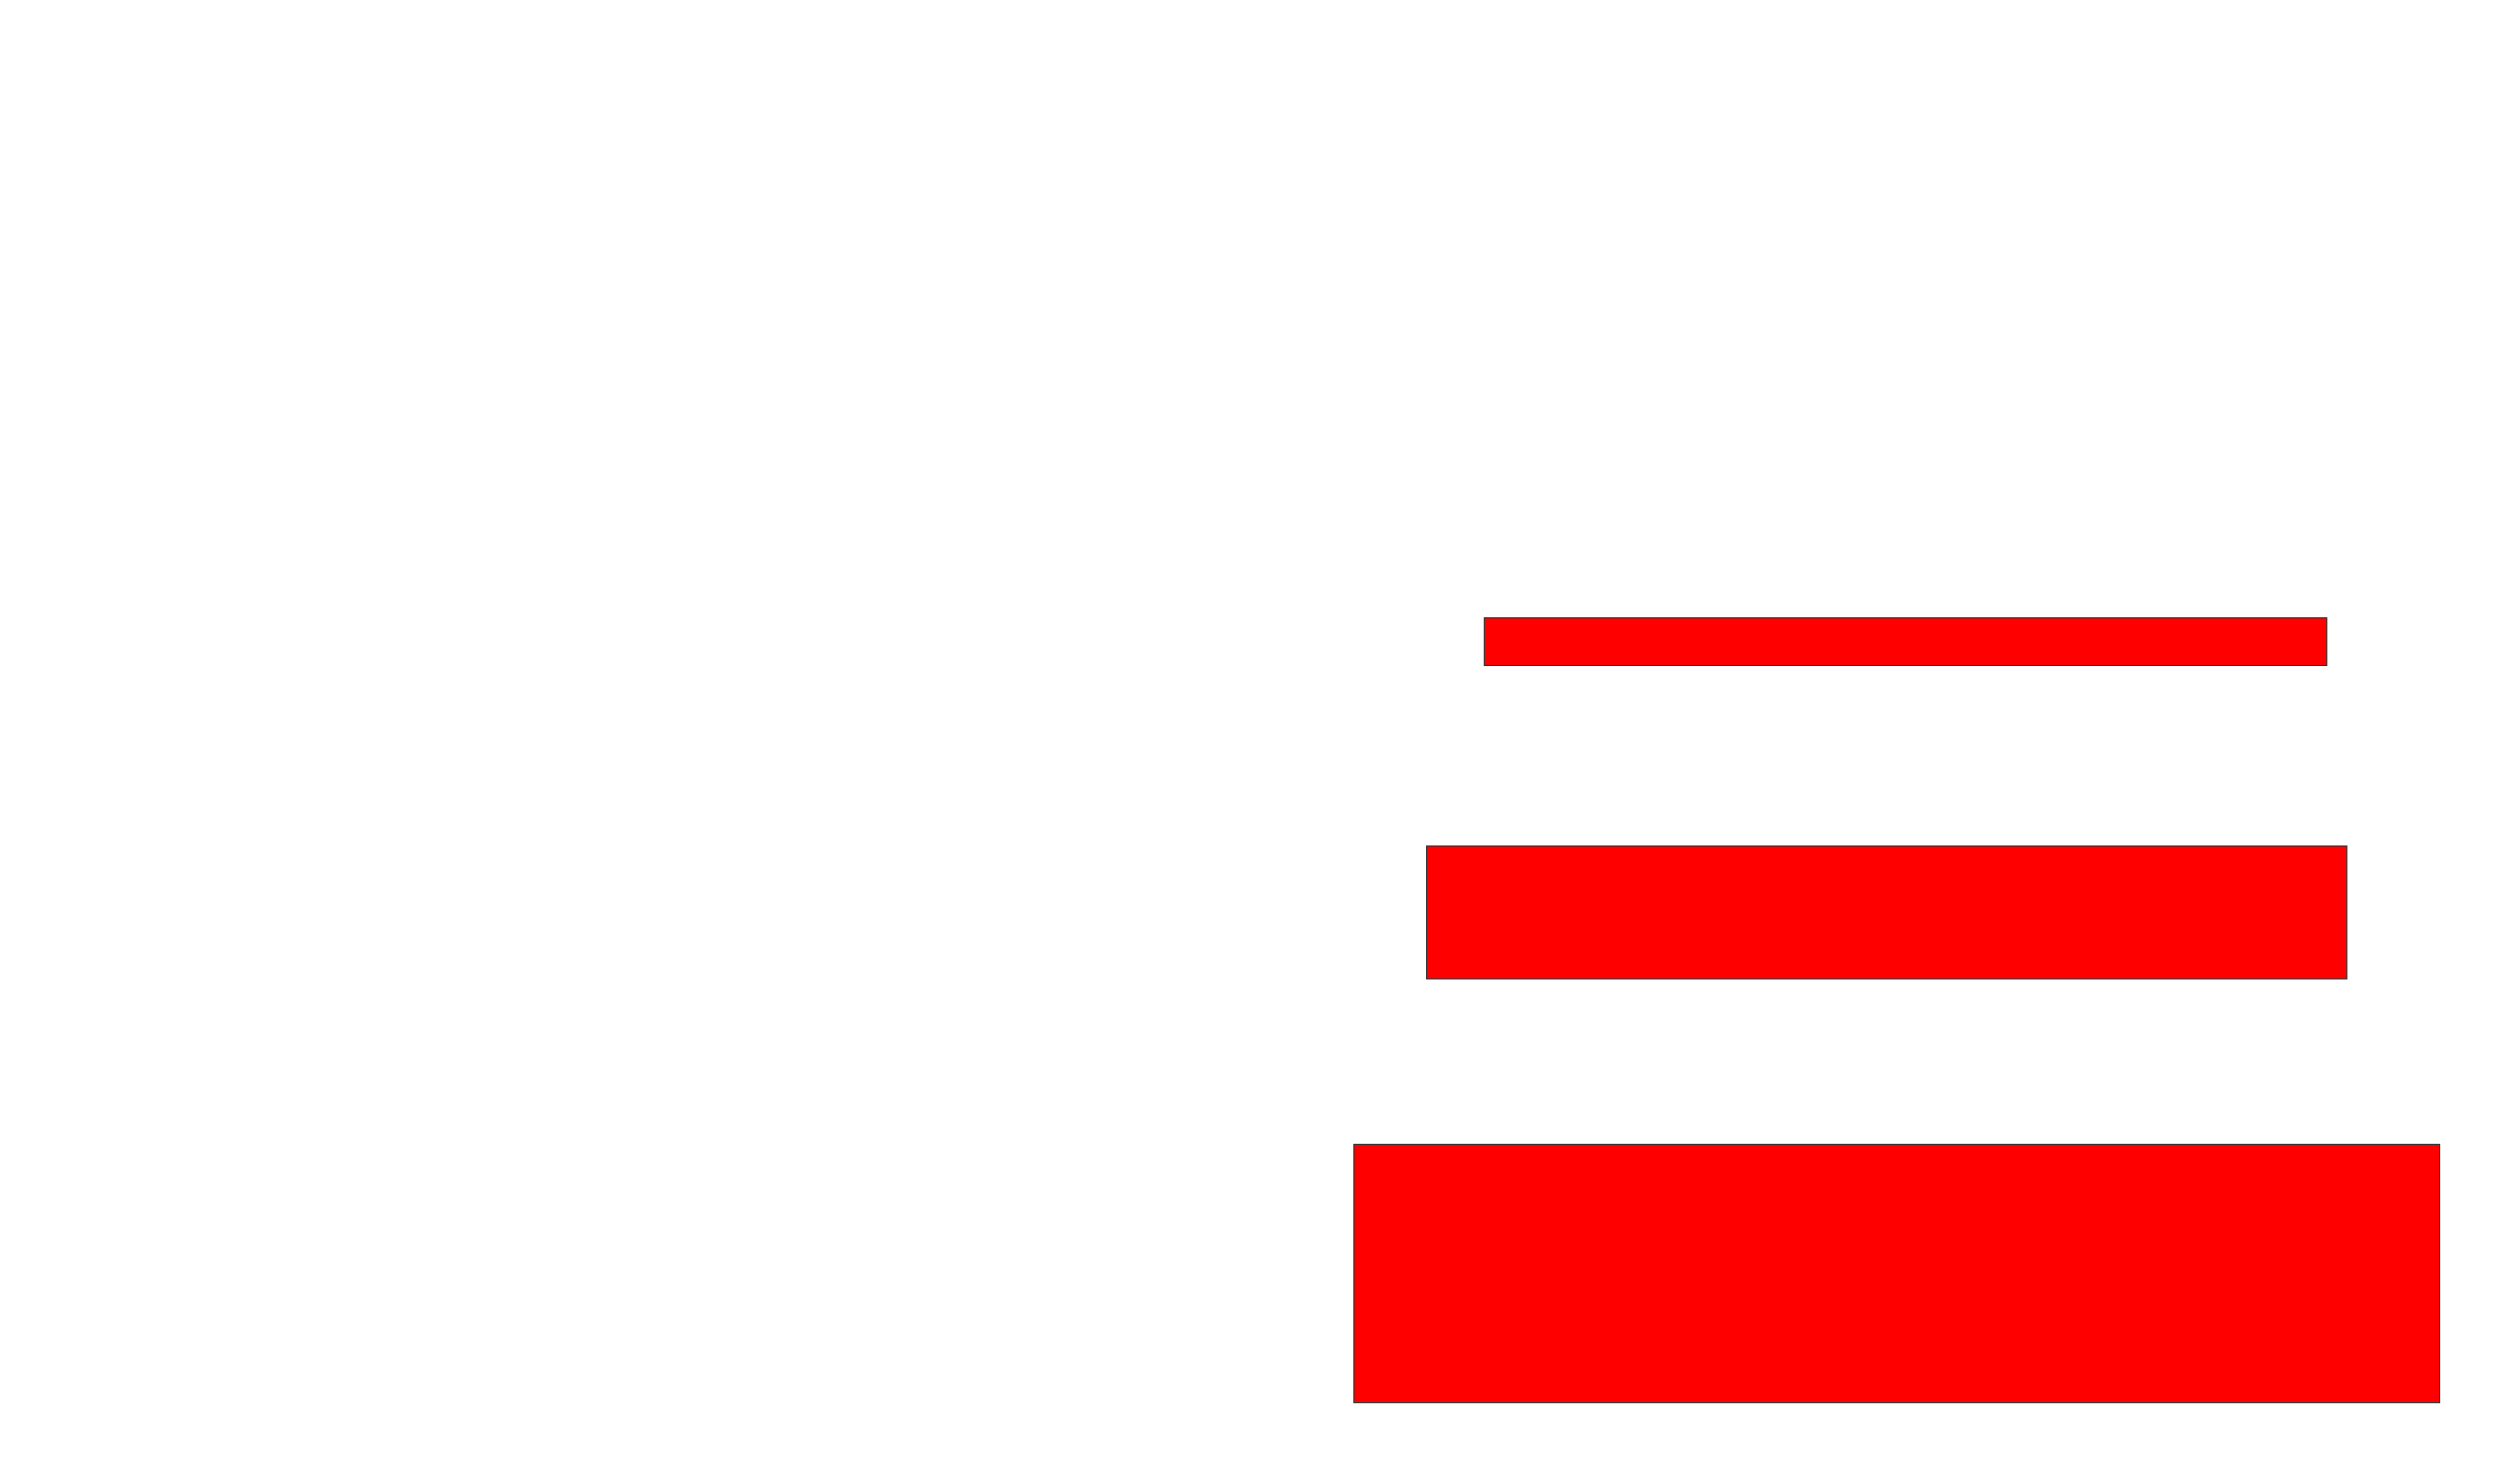 <svg xmlns="http://www.w3.org/2000/svg" width="2266" height="1340">
 <!-- Created with Image Occlusion Enhanced -->
 <g>
  <title>Labels</title>
 </g>
 <g>
  <title>Masks</title>
  <rect id="db5af53442394cec82fd5fc9b80f38e6-oa-1" height="43.182" width="763.636" y="560" x="1345.364" stroke-linecap="null" stroke-linejoin="null" stroke-dasharray="null" stroke="#2D2D2D" fill="#ff0000"/>
  <rect id="db5af53442394cec82fd5fc9b80f38e6-oa-2" height="120.455" width="834.091" y="766.818" x="1293.091" stroke-linecap="null" stroke-linejoin="null" stroke-dasharray="null" stroke="#2D2D2D" fill="#ff0000"/>
  <rect id="db5af53442394cec82fd5fc9b80f38e6-oa-3" height="234.091" width="984.091" y="1037.273" x="1227.182" stroke-linecap="null" stroke-linejoin="null" stroke-dasharray="null" stroke="#2D2D2D" fill="#ff0000"/>
 </g>
</svg>